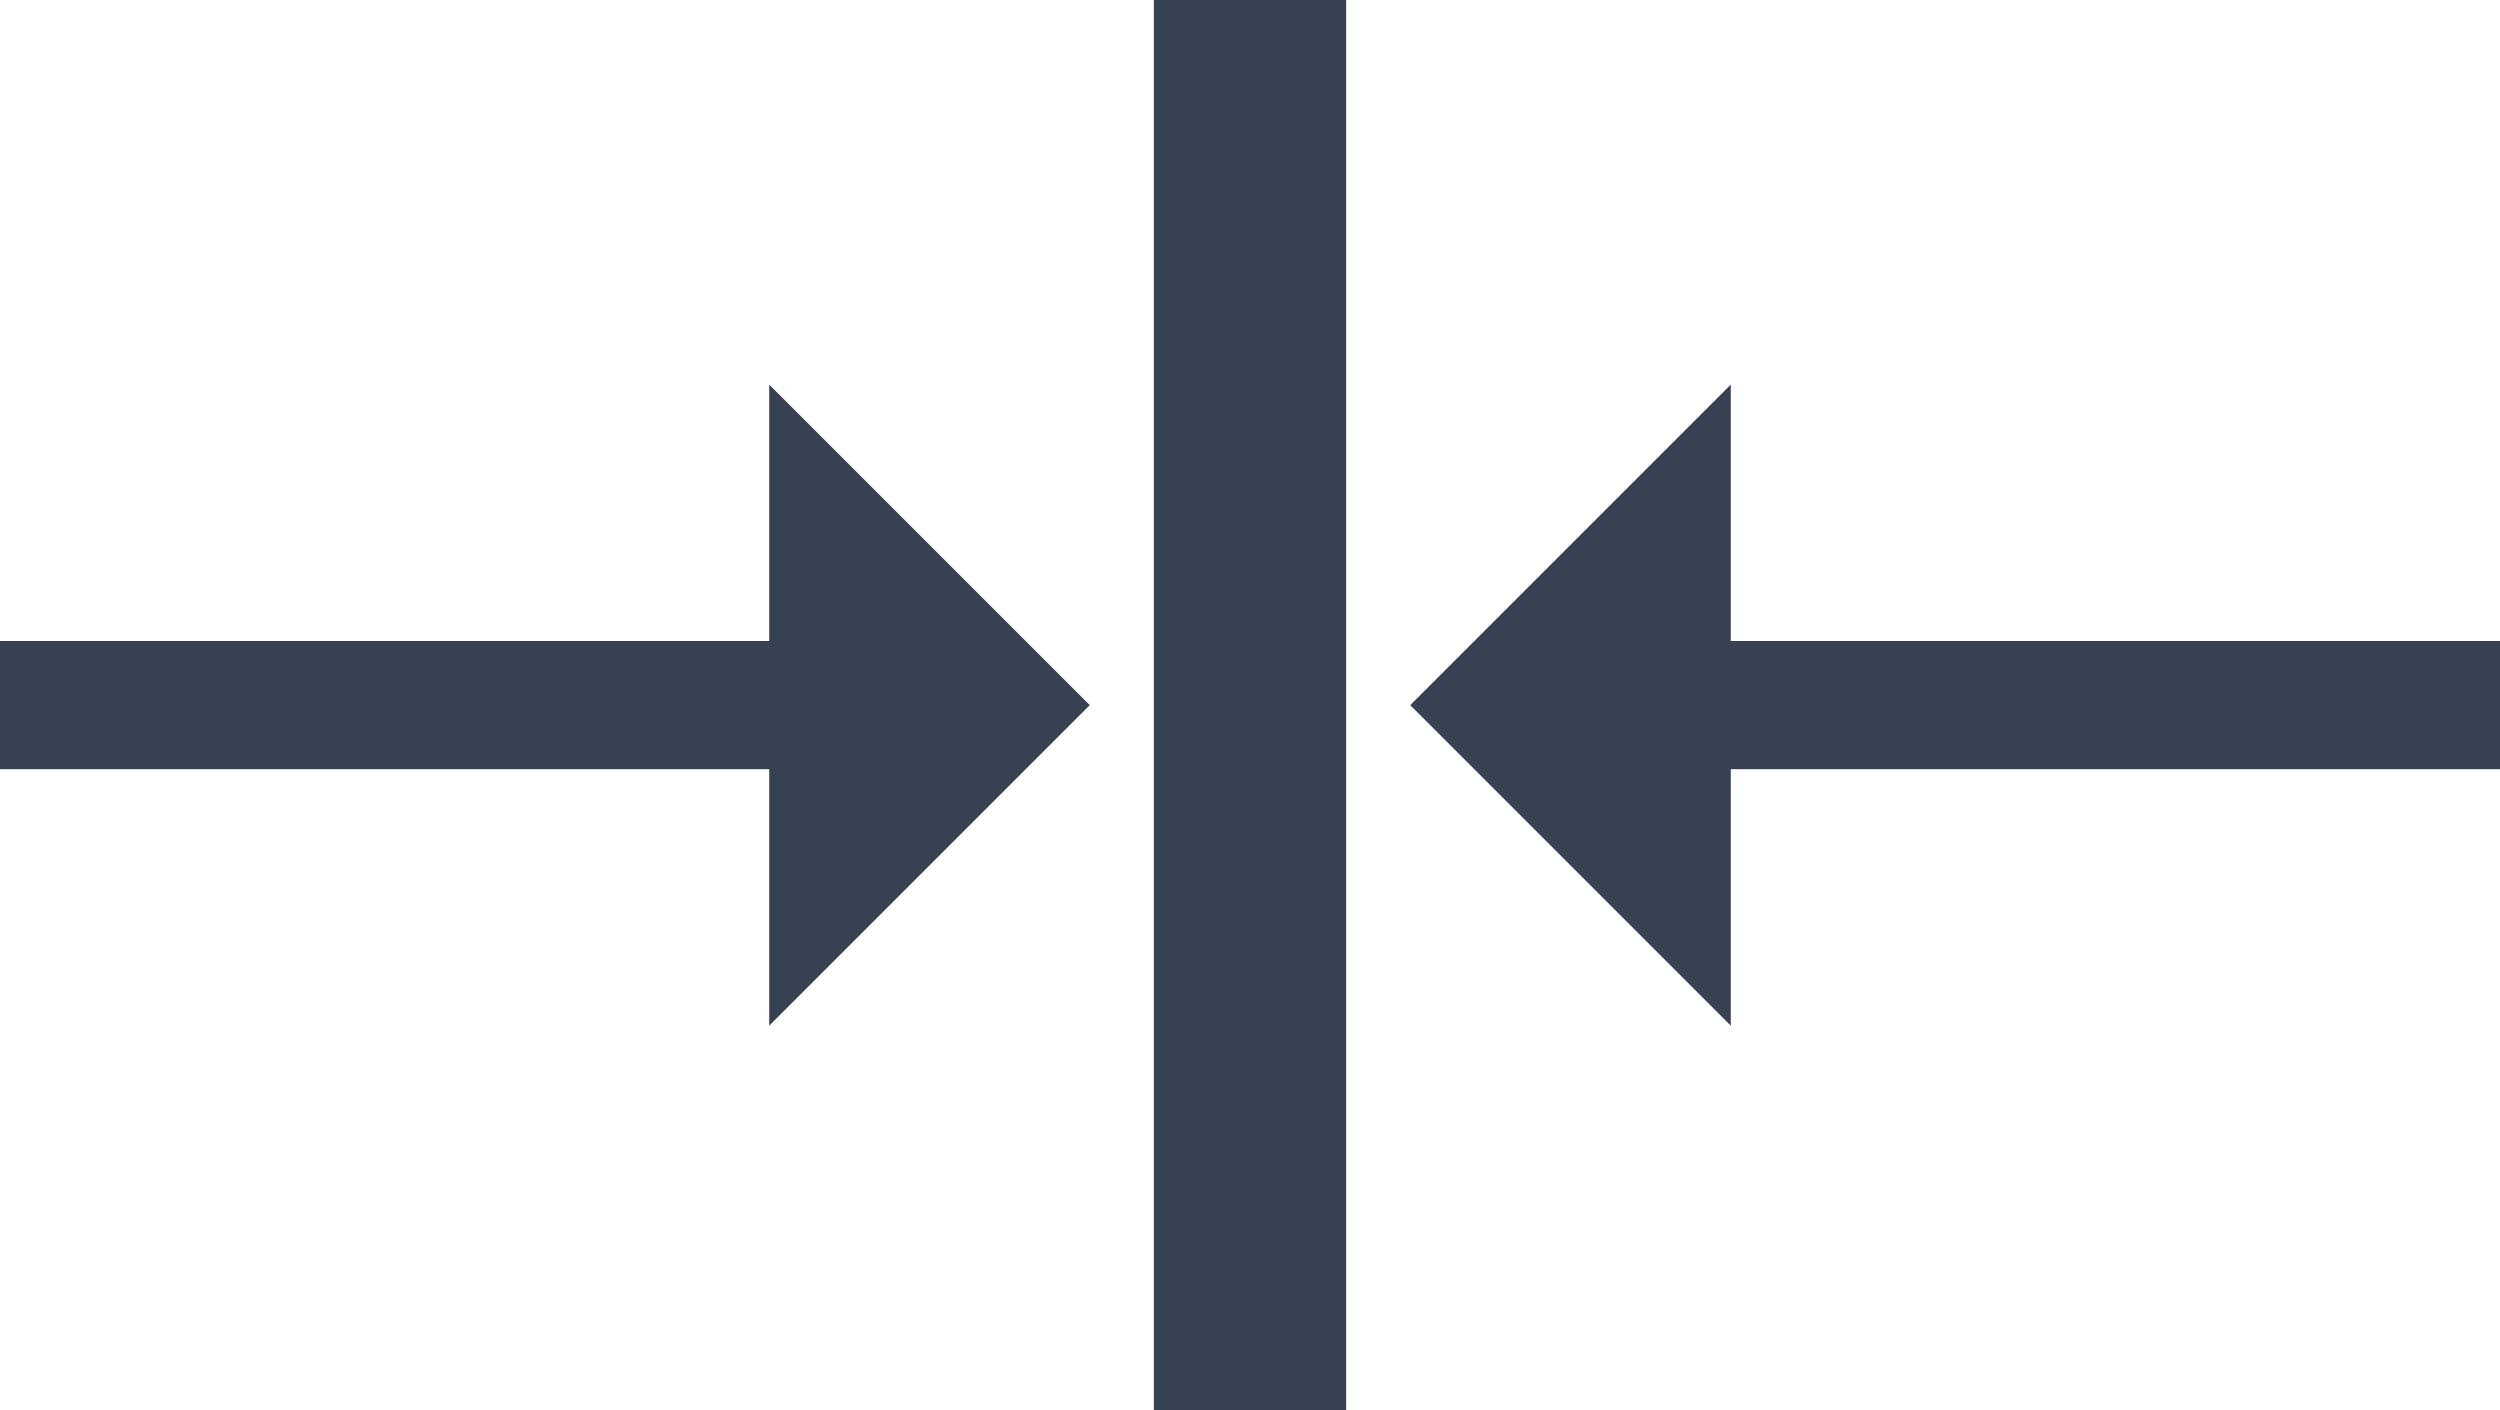 <svg width="39" height="22" viewBox="0 0 39 22" fill="none" xmlns="http://www.w3.org/2000/svg">
<path d="M27 16V12H39V10H27V6L22 11L27 16Z" fill="#374151"/>
<path d="M12 6V10L0 10V12L12 12V16L17 11L12 6Z" fill="#374151"/>
<rect x="18" width="3" height="22" fill="#374151"/>
</svg>
